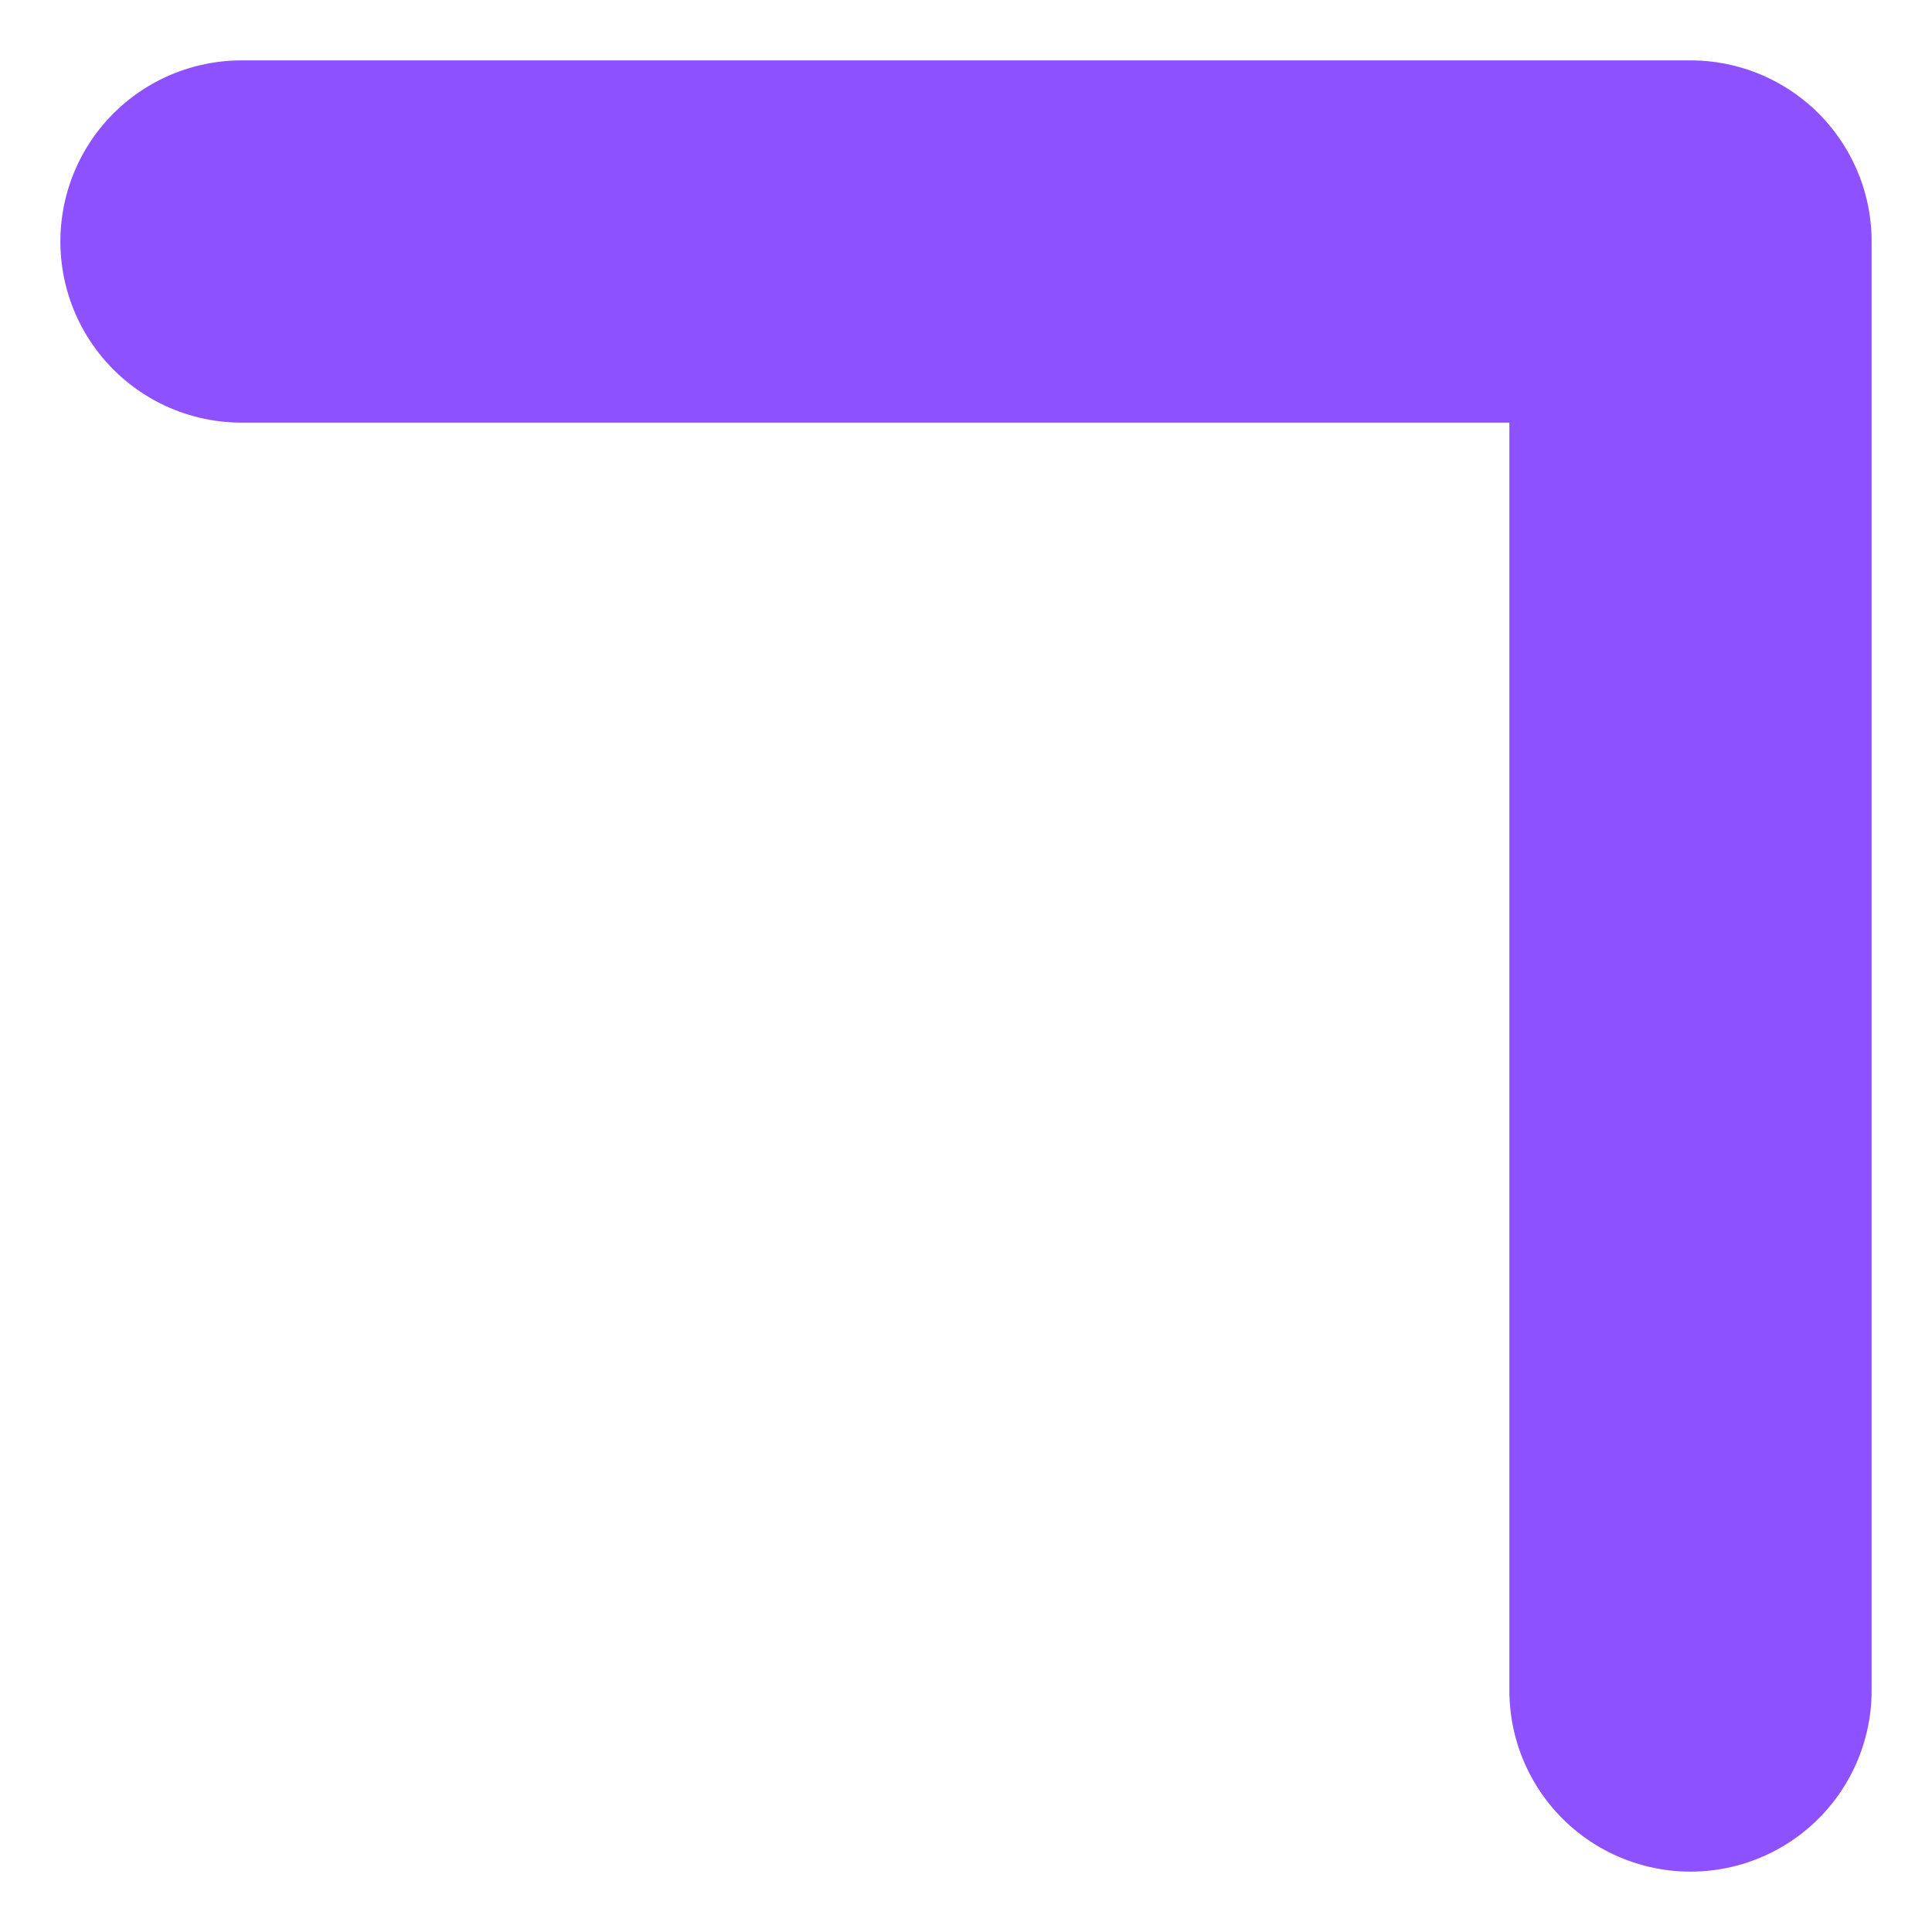 <svg preserveAspectRatio="none" width="100%" height="100%" overflow="visible" style="display: block;" viewBox="0 0 8 8" fill="none" xmlns="http://www.w3.org/2000/svg">
<path id="Vector" d="M7 7V1H1" stroke="#8E51FF" stroke-width="1.5" stroke-linecap="round" stroke-linejoin="round"/>
</svg>
